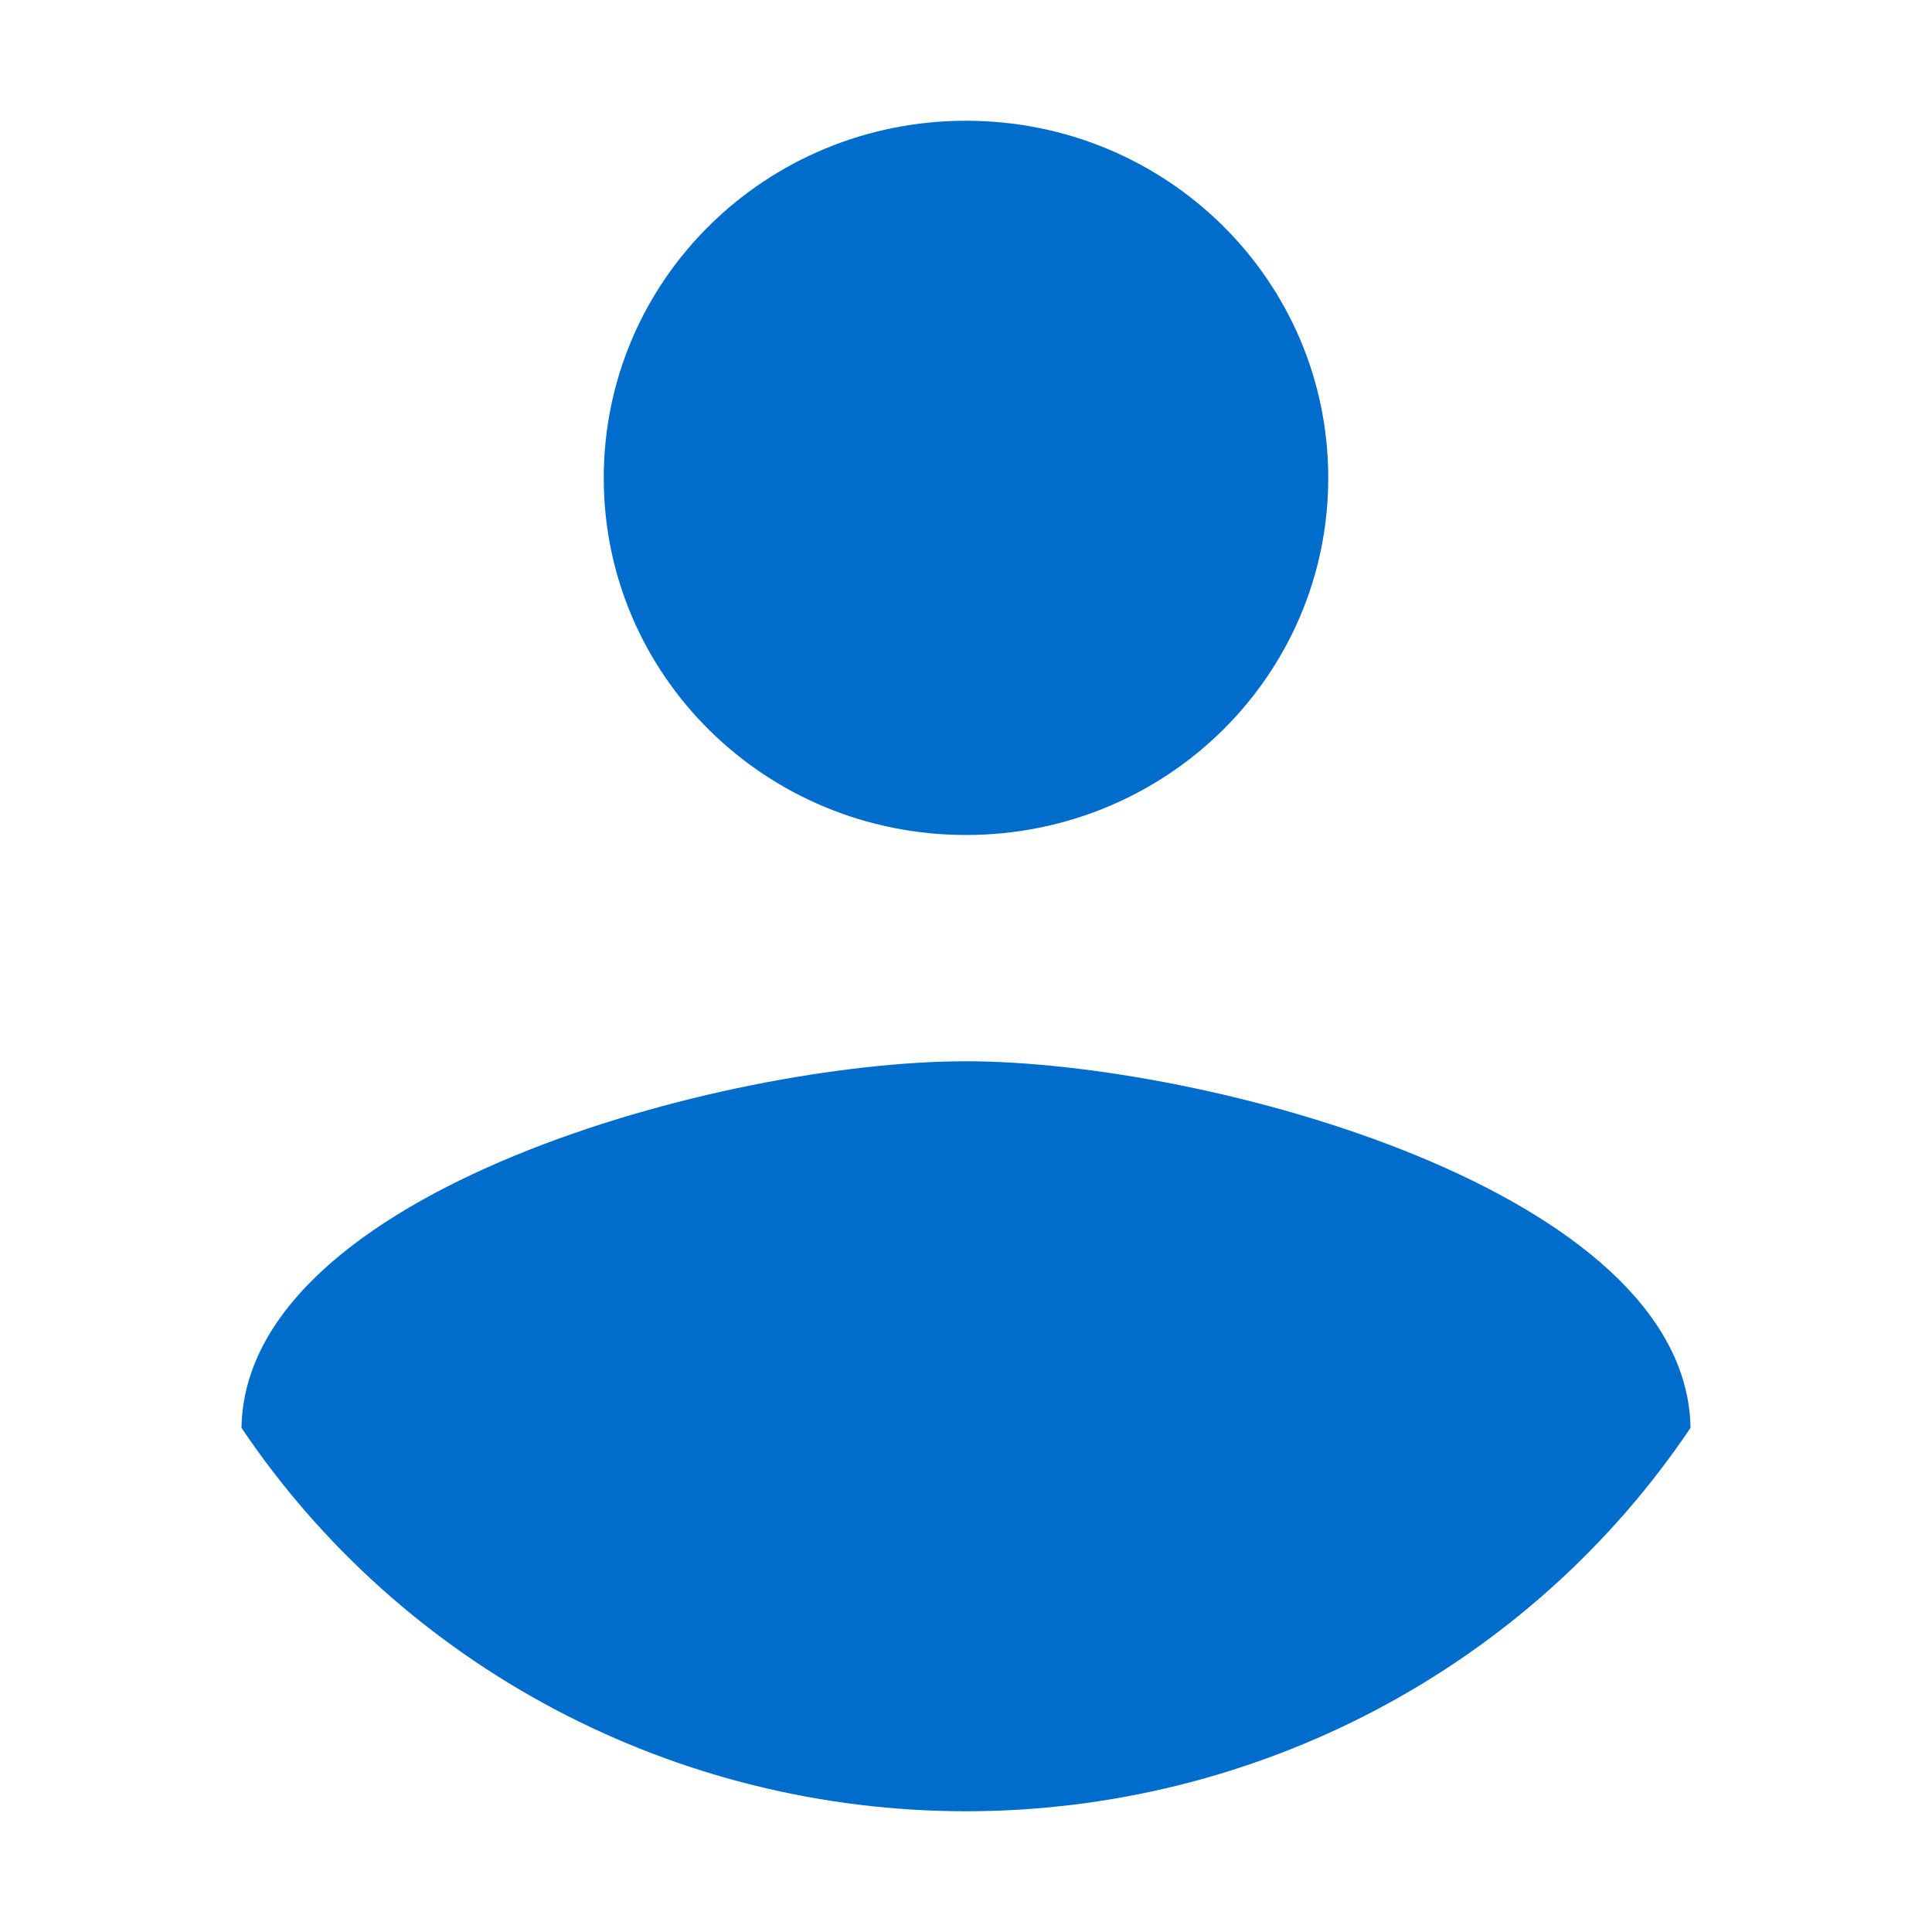 <svg width="16" height="16" viewBox="0 0 16 16" fill="#006DCC" xmlns="http://www.w3.org/2000/svg">
<path d="M8 1C9.66 1 11 2.321 11 3.958C11 5.594 9.66 6.915 8 6.915C6.34 6.915 5 5.594 5 3.958C5 2.321 6.34 1 8 1ZM8 15C6.812 15 5.642 14.71 4.595 14.156C3.548 13.602 2.657 12.802 2 11.825C2.03 9.863 6 8.789 8 8.789C9.99 8.789 13.97 9.863 14 11.825C13.343 12.802 12.452 13.602 11.405 14.156C10.358 14.71 9.188 15 8 15Z" />
</svg>
